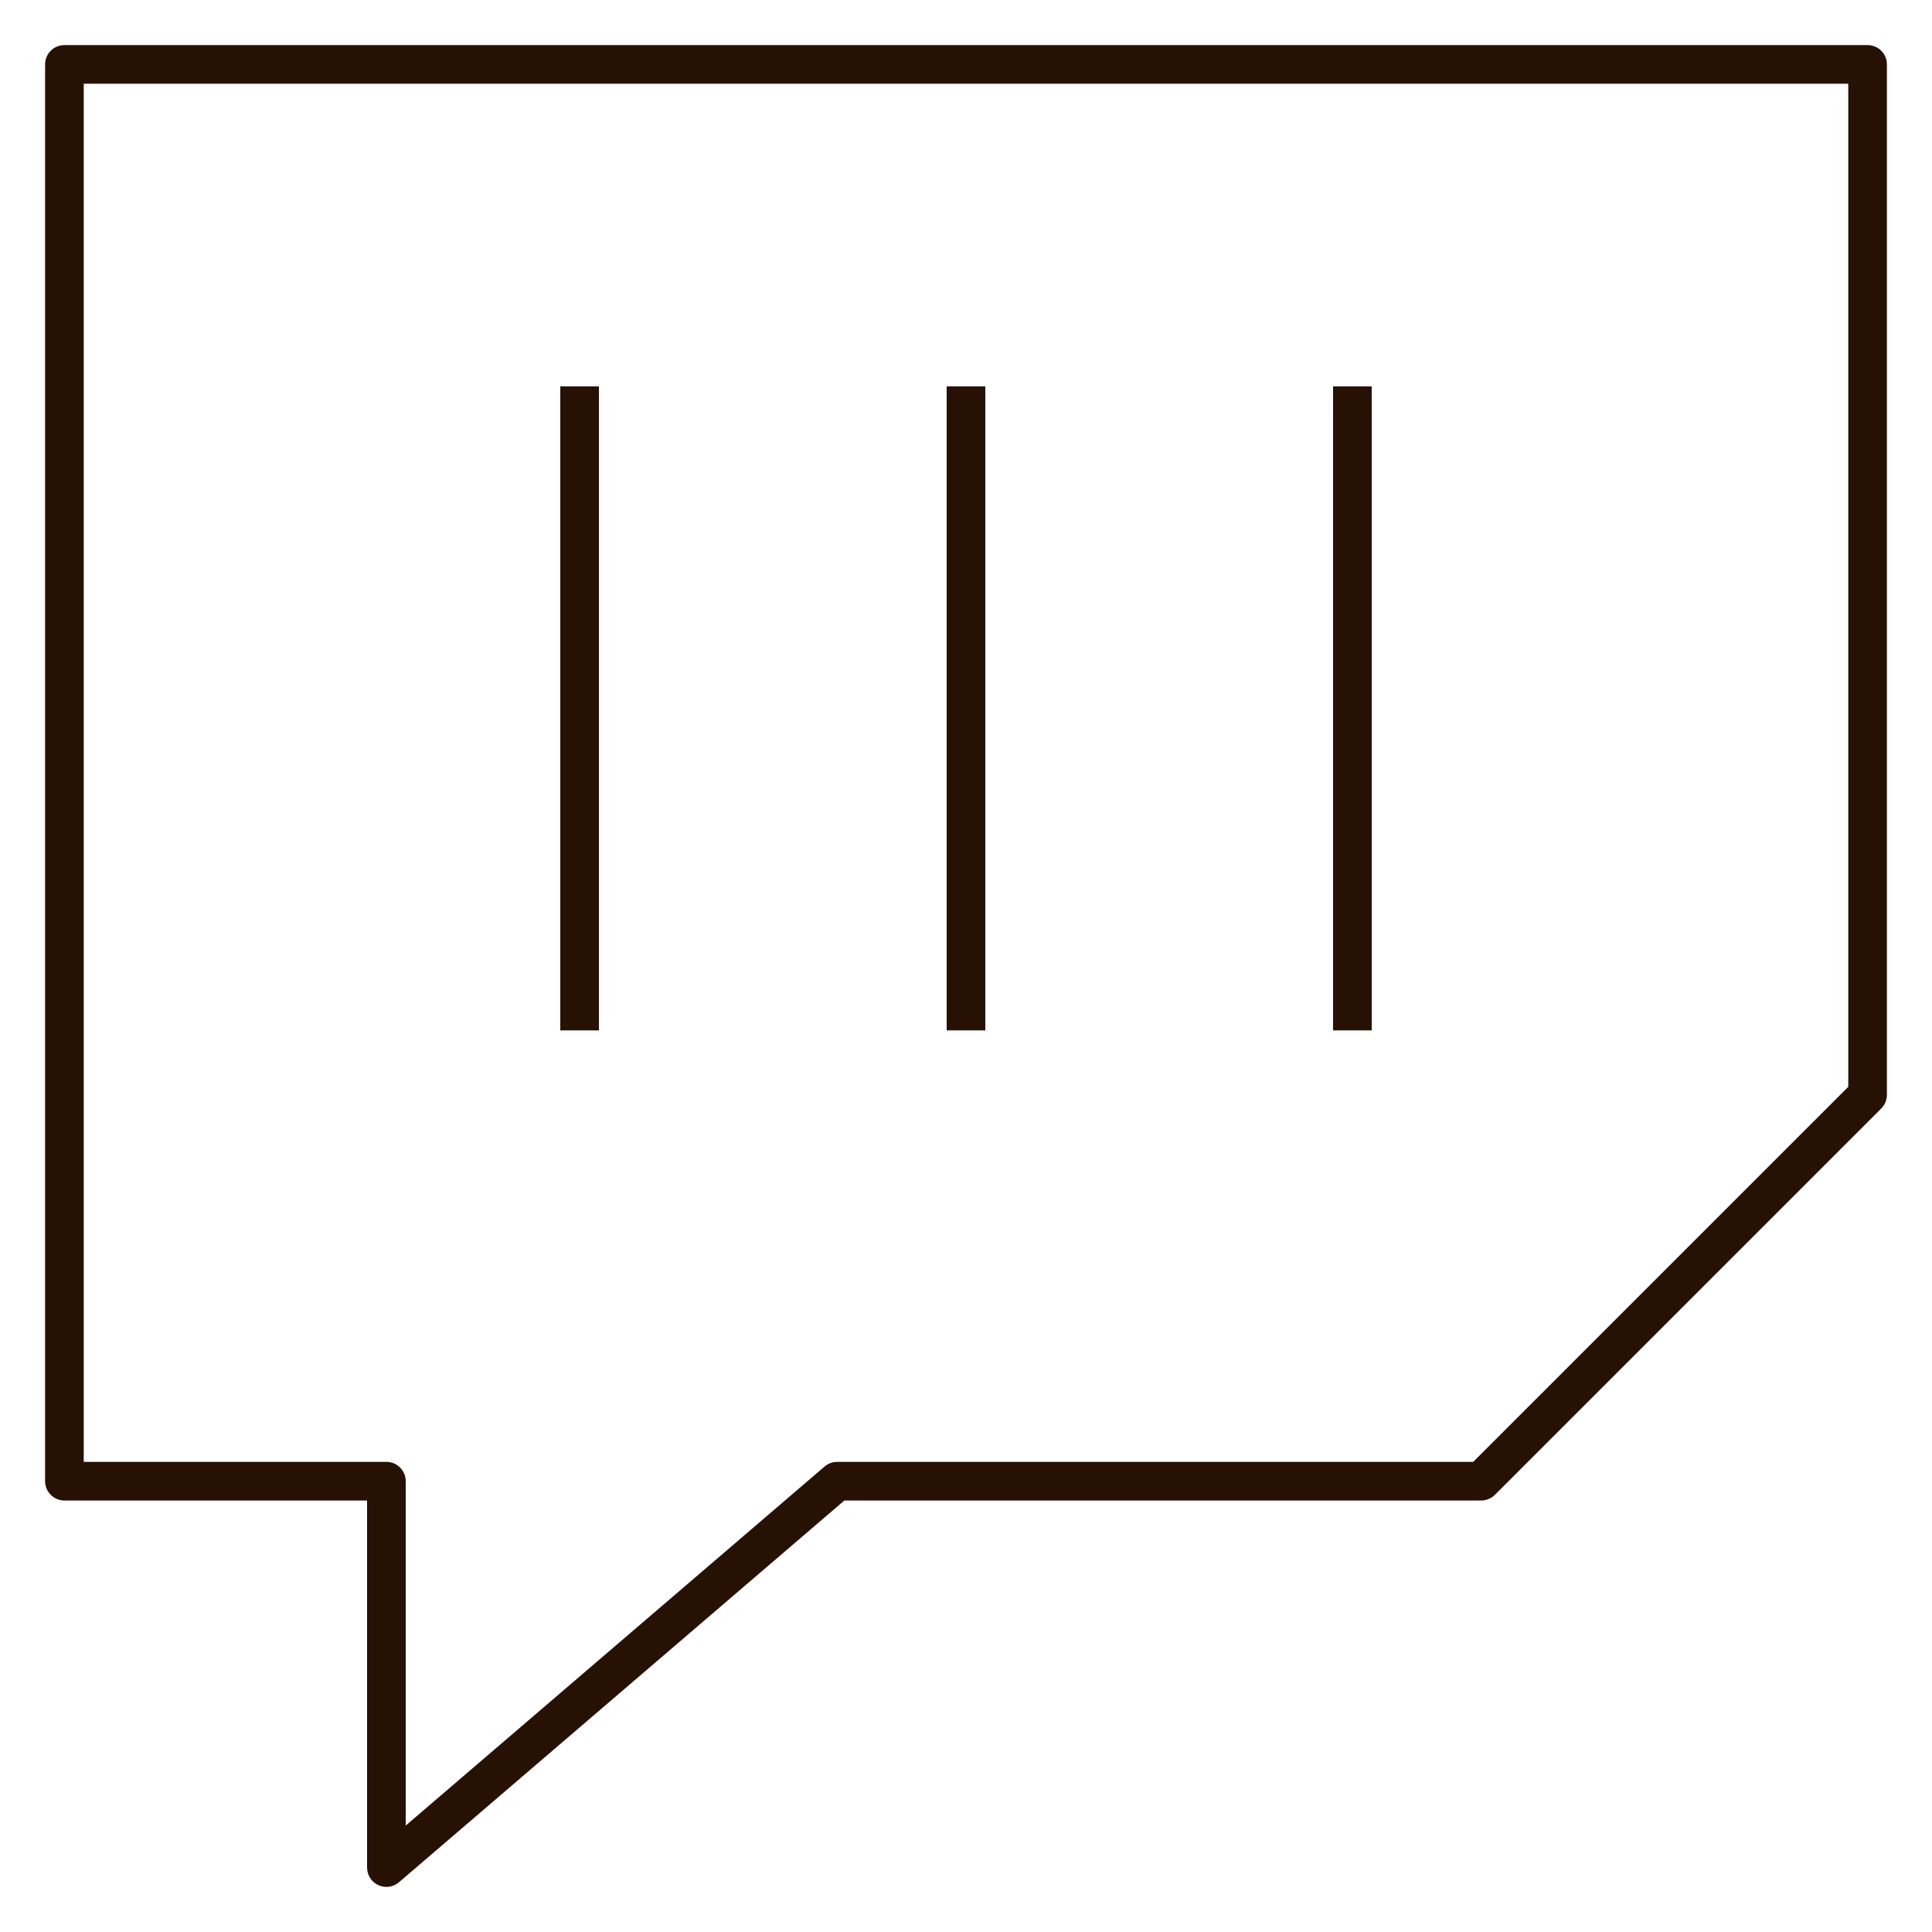 <svg width="50" height="50" viewBox="0 0 50 50" fill="none" xmlns="http://www.w3.org/2000/svg">
<path d="M1.667 1.667V1.167C1.391 1.167 1.167 1.39 1.167 1.667H1.667ZM48.333 1.667H48.833C48.833 1.39 48.61 1.167 48.333 1.167V1.667ZM48.333 28.333L48.687 28.687C48.781 28.593 48.833 28.466 48.833 28.333H48.333ZM38.333 38.333V38.833C38.466 38.833 38.593 38.781 38.687 38.687L38.333 38.333ZM21.667 38.333V37.833C21.547 37.833 21.432 37.876 21.341 37.953L21.667 38.333ZM10 48.333H9.5C9.5 48.528 9.614 48.706 9.791 48.787C9.969 48.869 10.177 48.84 10.325 48.713L10 48.333ZM10 38.333H10.5C10.5 38.057 10.276 37.833 10 37.833V38.333ZM1.667 38.333H1.167C1.167 38.609 1.391 38.833 1.667 38.833V38.333ZM1.667 2.167H48.333V1.167H1.667V2.167ZM47.833 1.667V28.333H48.833V1.667H47.833ZM47.98 27.98L37.98 37.98L38.687 38.687L48.687 28.687L47.98 27.98ZM38.333 37.833H21.667V38.833H38.333V37.833ZM21.341 37.953L9.675 47.953L10.325 48.713L21.992 38.713L21.341 37.953ZM10.5 48.333V38.333H9.5V48.333H10.5ZM10 37.833H1.667V38.833H10V37.833ZM2.167 38.333V1.667H1.167V38.333H2.167ZM34.5 10V26.666H35.5V10H34.5ZM14.5 10V26.666H15.5V10H14.5ZM24.5 10V26.667H25.5V10H24.5Z" fill="#261104"/>
</svg>
